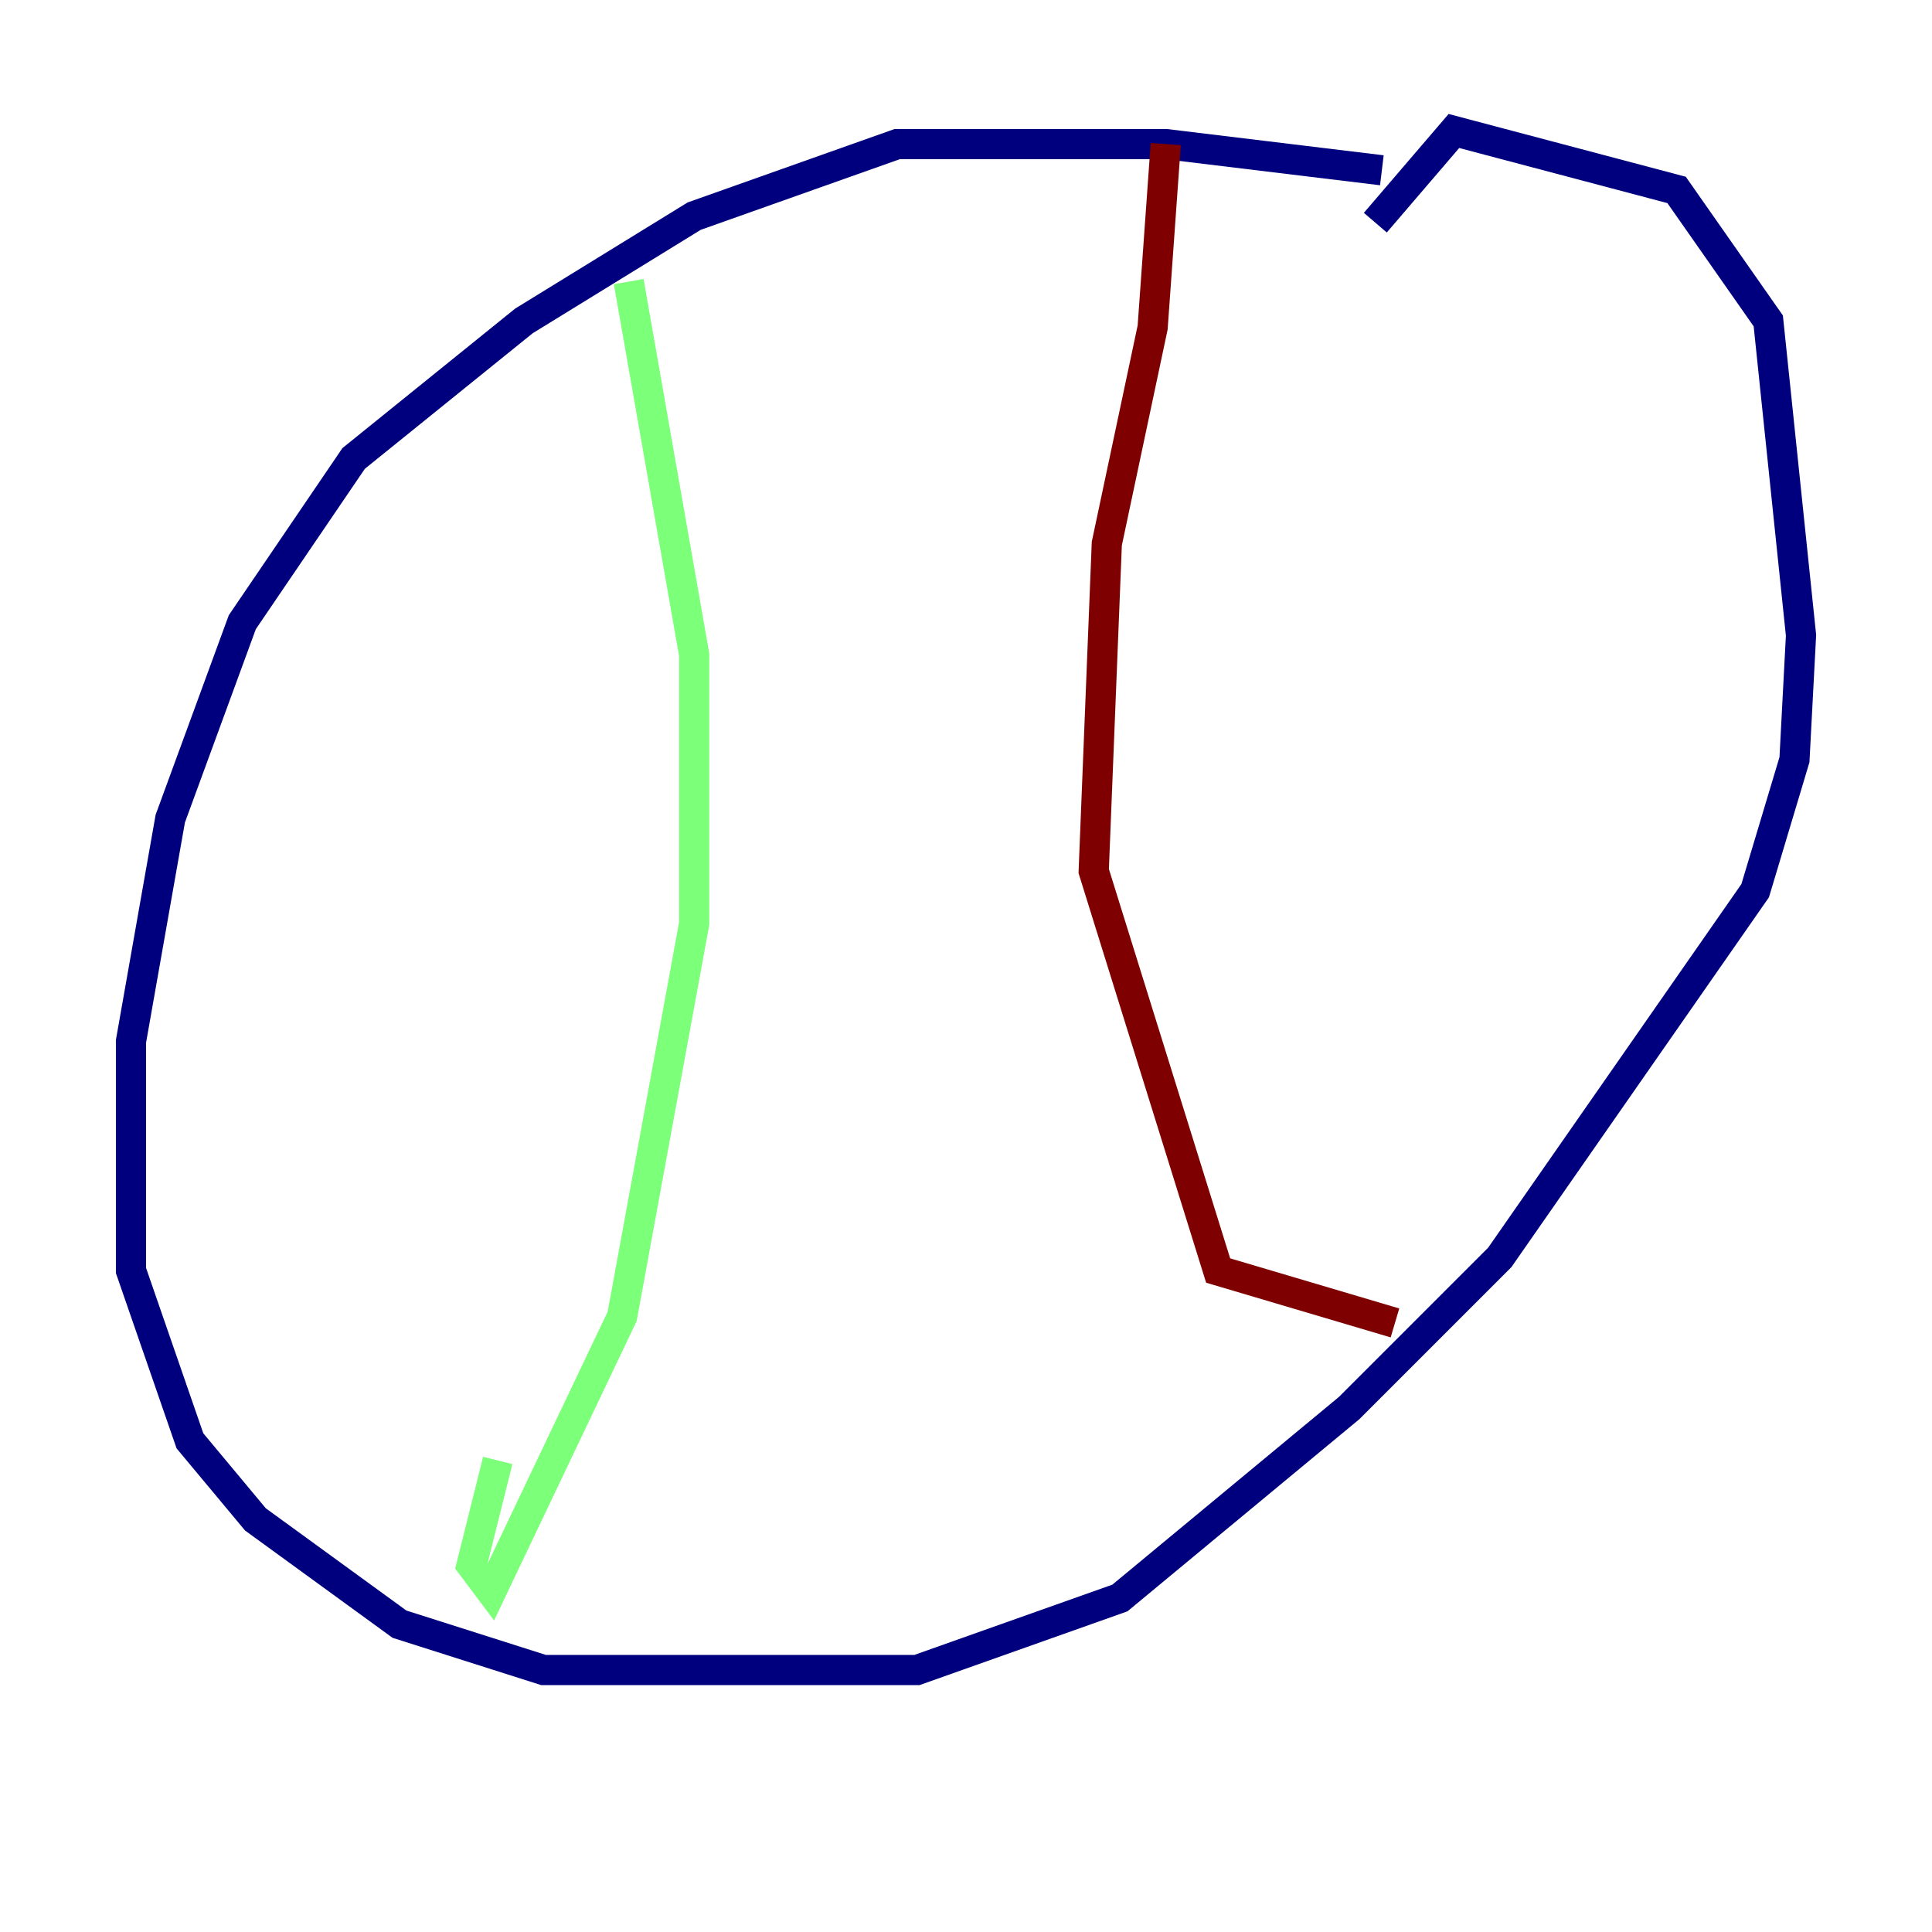 <?xml version="1.0" encoding="utf-8" ?>
<svg baseProfile="tiny" height="128" version="1.2" viewBox="0,0,128,128" width="128" xmlns="http://www.w3.org/2000/svg" xmlns:ev="http://www.w3.org/2001/xml-events" xmlns:xlink="http://www.w3.org/1999/xlink"><defs /><polyline fill="none" points="91.552,11.281 77.234,9.546 59.444,9.546 45.993,14.319 34.712,21.261 23.43,30.373 16.054,41.22 11.281,54.237 8.678,68.99 8.678,84.176 12.583,95.458 16.922,100.664 26.468,107.607 36.014,110.644 60.746,110.644 74.197,105.871 89.383,93.288 99.363,83.308 116.285,59.01 118.888,50.332 119.322,42.088 117.153,21.261 111.078,12.583 96.325,8.678 91.119,14.752" stroke="#00007f" stroke-width="2" /><polyline fill="none" points="41.654,18.658 45.993,43.39 45.993,61.18 41.22,87.214 32.542,105.437 31.241,103.702 32.976,96.759" stroke="#7cff79" stroke-width="2" /><polyline fill="none" points="77.234,9.546 76.366,21.695 73.329,36.014 72.461,57.709 80.705,84.176 92.42,87.647" stroke="#7f0000" stroke-width="2" /></svg>